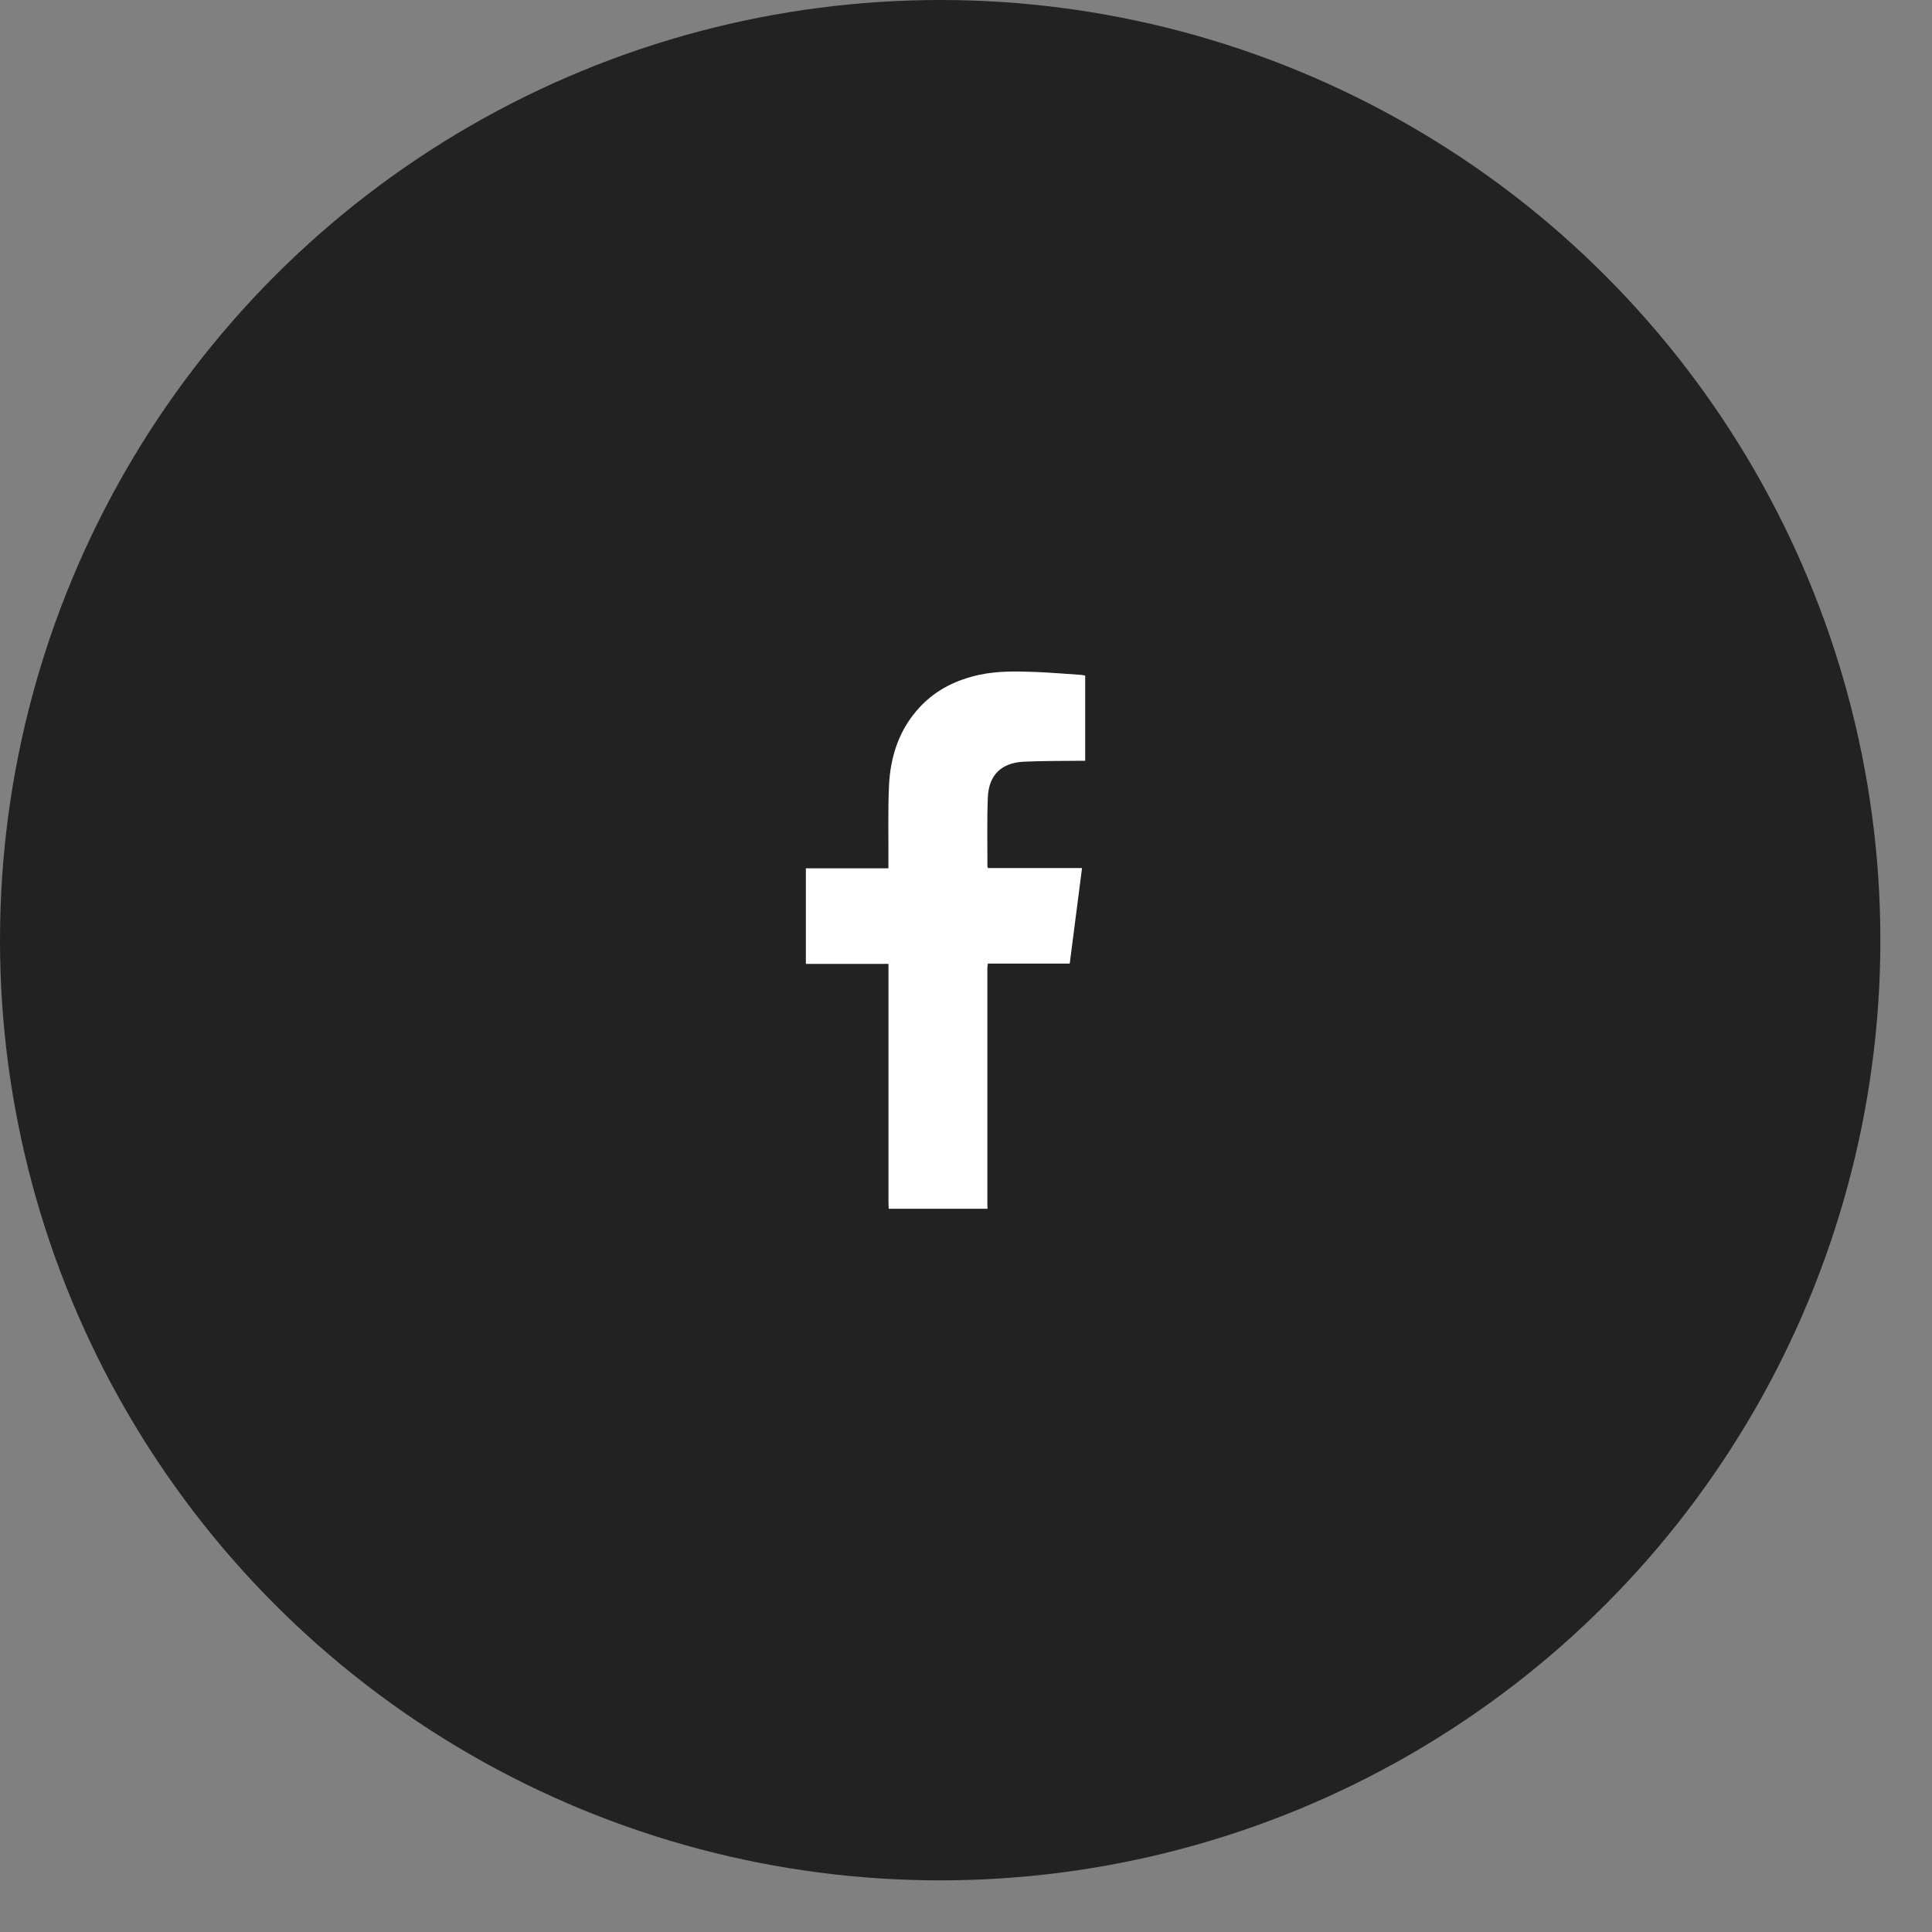<svg fill="none" height="33" viewBox="0 0 33 33" width="33" xmlns="http://www.w3.org/2000/svg"><rect x="0" y="0" width="33" height="33" fill="#808080" stroke="none"/><circle cx="16.059" cy="16.059" fill="#222" r="16.059"/><path d="m15.18 20.647c-.002-.038-.004-.077-.004-.116 0-1.314 0-2.628 0-3.941v-.126h-1.411v-1.632h1.41c0-.046 0-.081 0-.116.002-.427-.009-.855.009-1.281.022-.514.174-.985.538-1.369.277-.292.622-.457 1.012-.541.317-.067.638-.059.958-.047.26.01.52.033.779.05.02.002.041.007.065.012v1.455c-.031 0-.062 0-.094 0-.32.004-.641 0-.961.016-.378.019-.592.229-.608.608-.016.393-.006.788-.007 1.182 0 .005.004.01.01.026h1.606c-.07.549-.14 1.085-.21 1.632h-1.4c-.003.035-.007.061-.007.086v4.04c0 .021.003.041.004.062h-1.69z" fill="#fff"/></svg>